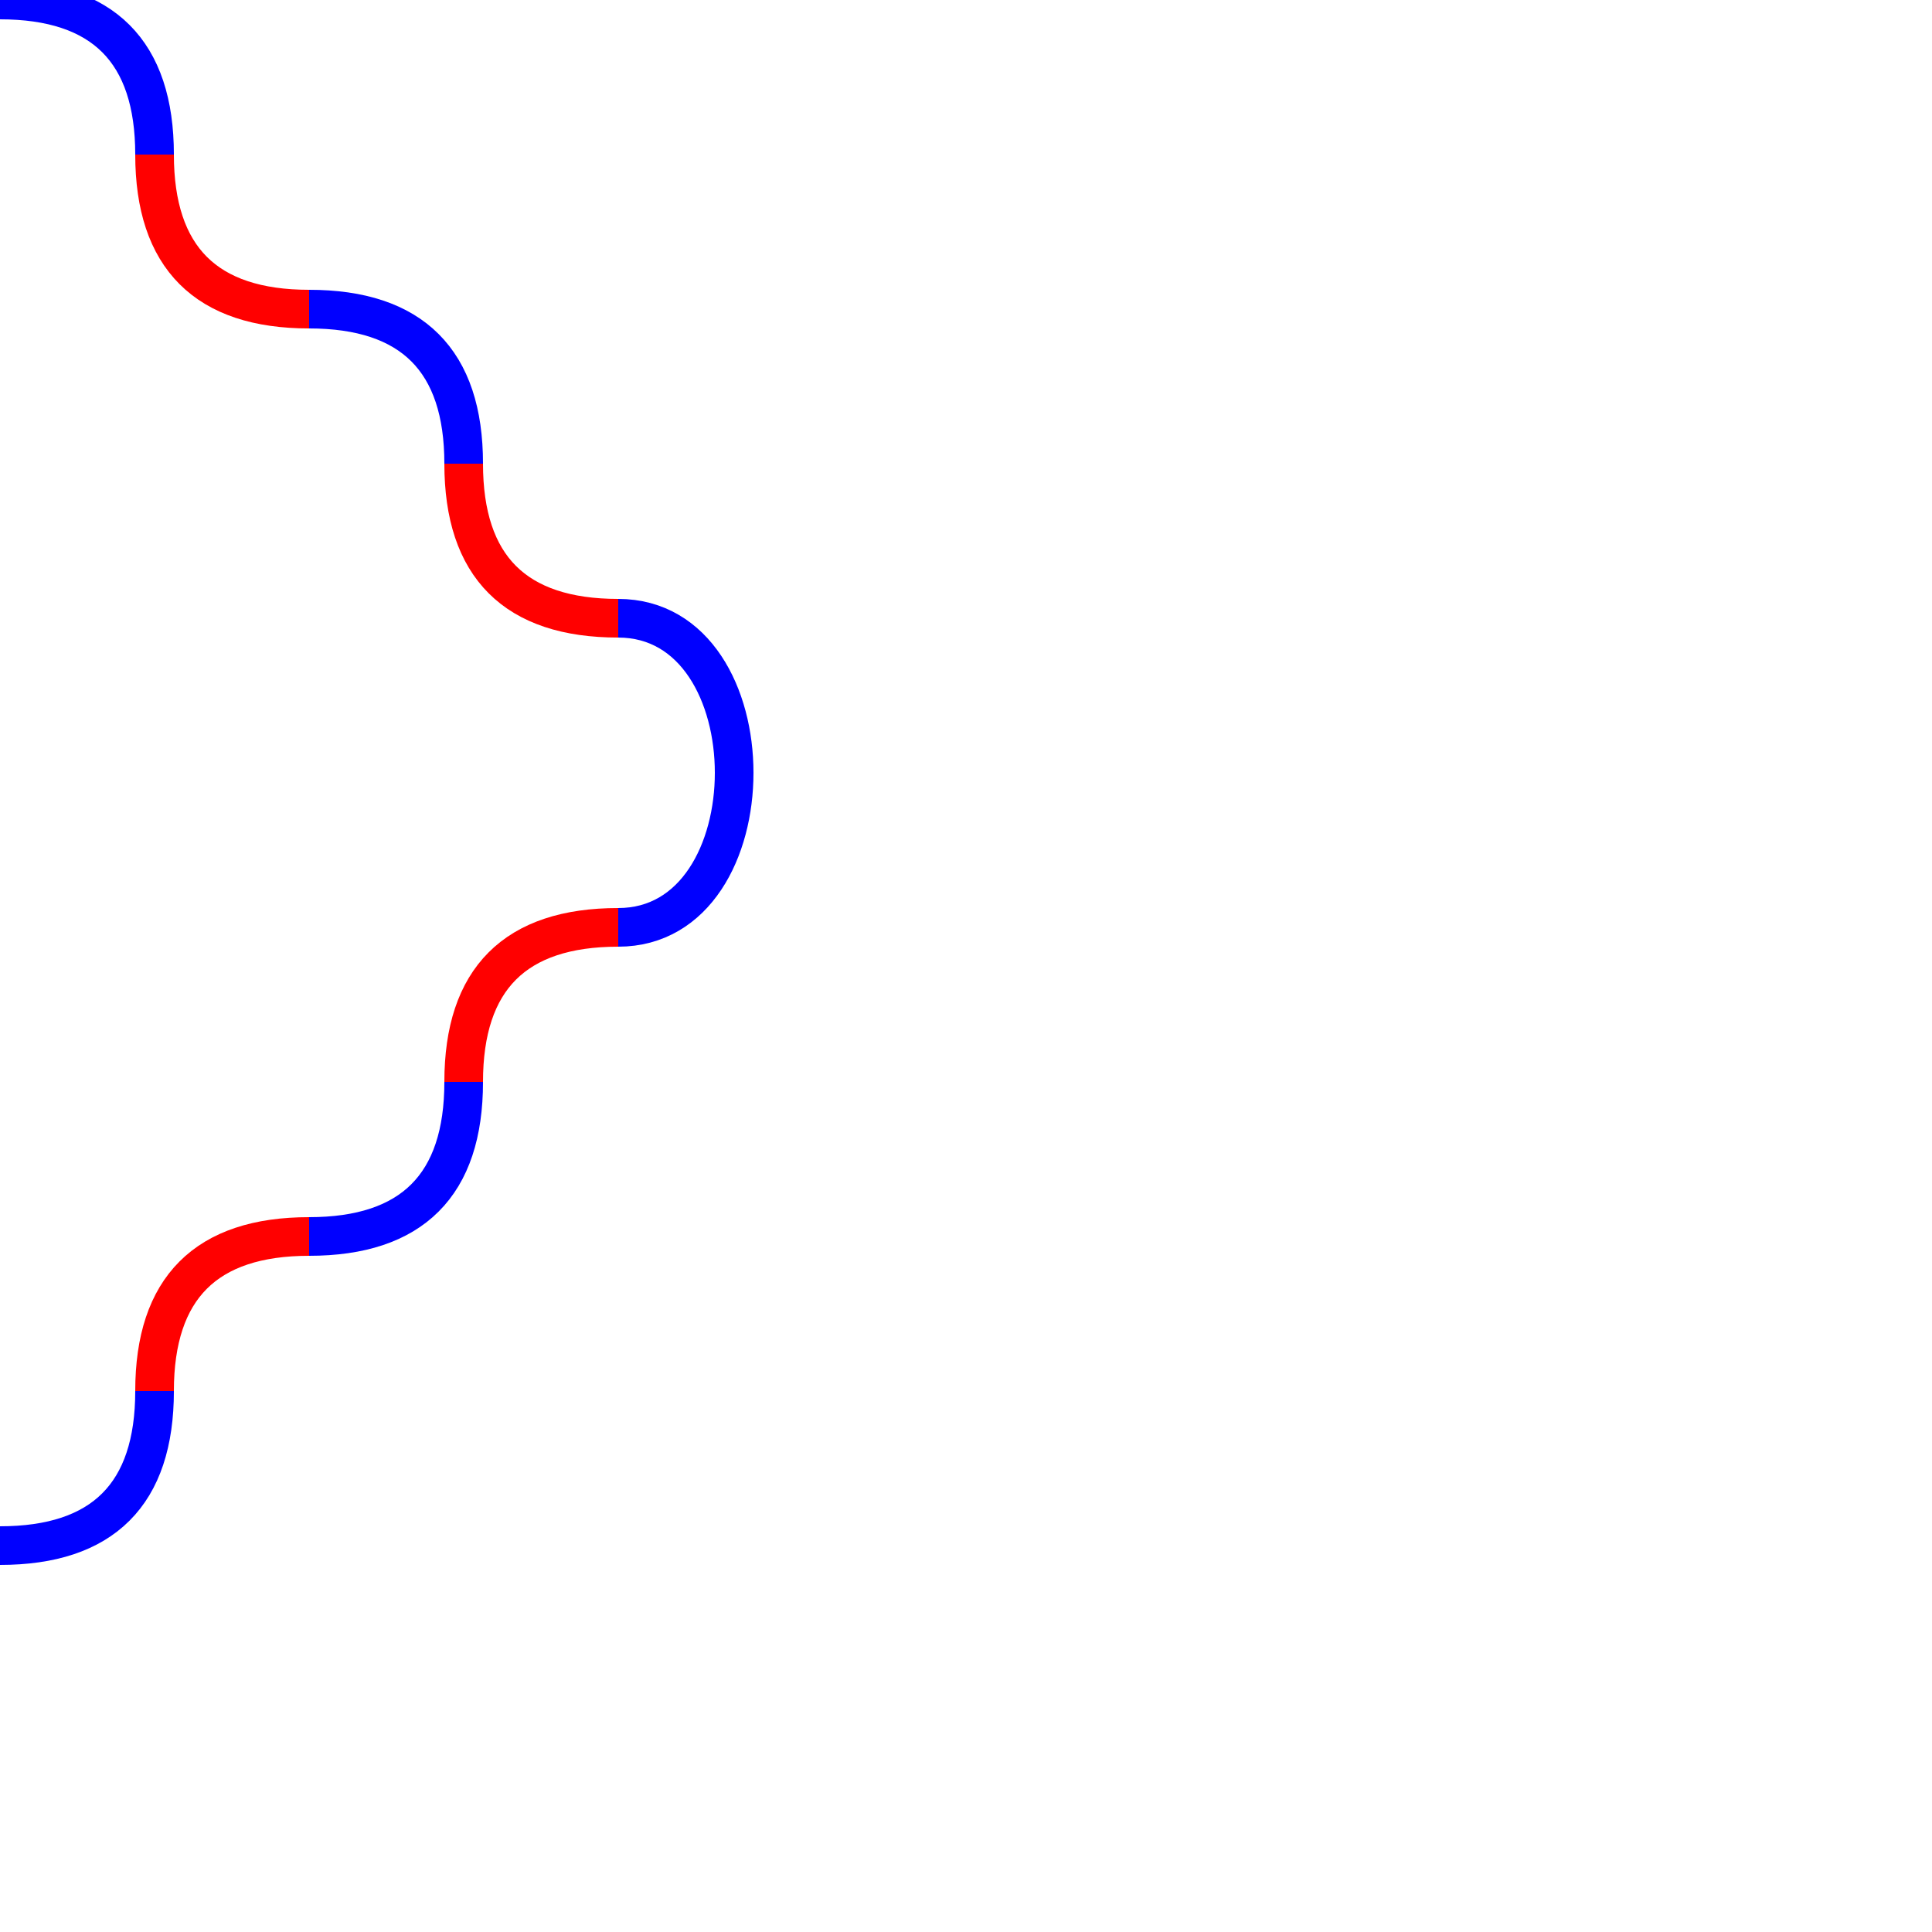 <svg width="100px" height="100px" viewBox="0 0 100 100" version="1.1" xmlns="http://www.w3.org/2000/svg" xmlns:xlink="http://www.w3.org/1999/xlink">
    <path fill="none" stroke="#0000ff" stroke-width="2" stroke-miterlimit="10" d="M0,0 Q8,0 8,8" />
    <path fill="none" stroke="#ff0000" stroke-width="2" stroke-miterlimit="10" d="M8,8 Q8,16 16,16" />
    <path fill="none" stroke="#0000ff" stroke-width="2" stroke-miterlimit="10" d="M16,16 Q24,16 24,24" />
    <path fill="none" stroke="#ff0000" stroke-width="2" stroke-miterlimit="10" d="M24,24 Q24,32 32,32" />
    <path fill="none" stroke="#0000ff" stroke-width="2" stroke-miterlimit="10" d="M32,32 C40,32 40,48 32,48" />
    <path fill="none" stroke="#ff0000" stroke-width="2" stroke-miterlimit="10" d="M32,48 Q24,48 24,56" />
    <path fill="none" stroke="#0000ff" stroke-width="2" stroke-miterlimit="10" d="M24,56 Q24,64 16,64" />
    <path fill="none" stroke="#ff0000" stroke-width="2" stroke-miterlimit="10" d="M16,64 Q8,64 8,72" />
    <path fill="none" stroke="#0000ff" stroke-width="2" stroke-miterlimit="10" d="M8,72 Q8,80 0,80" />
</svg>